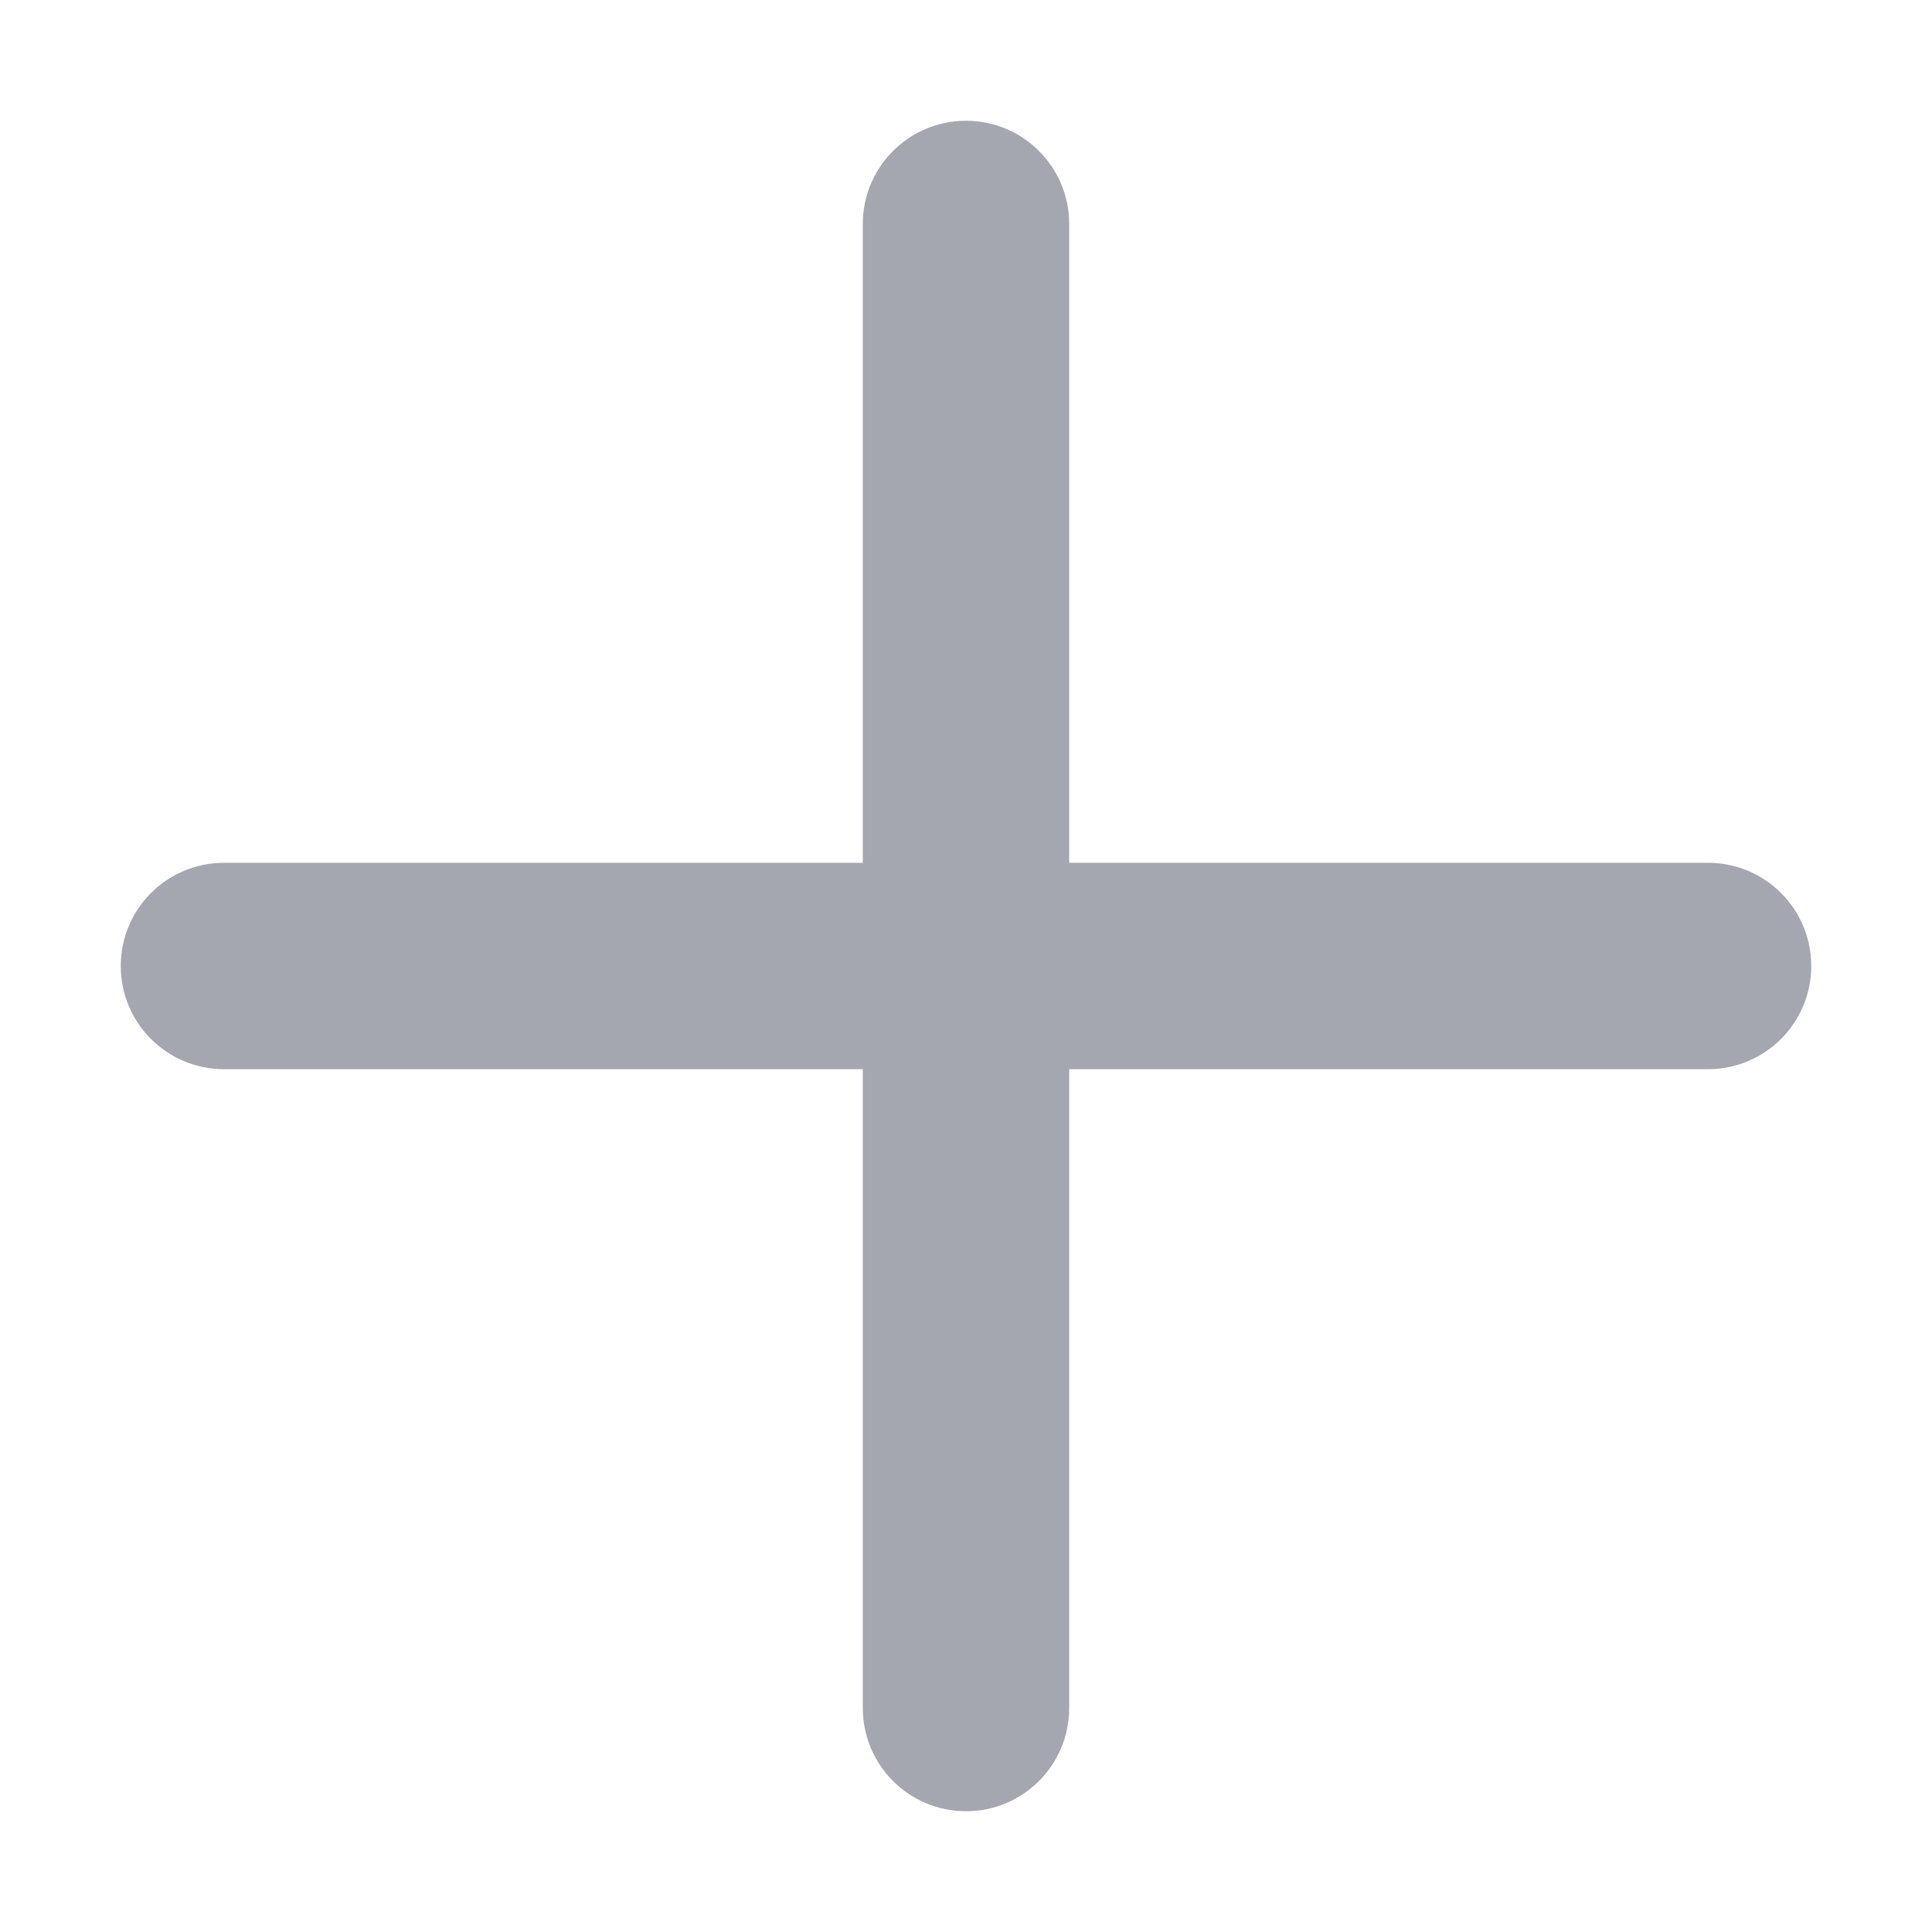 <svg width="12" height="12" viewBox="0 0 12 12" fill="none" xmlns="http://www.w3.org/2000/svg">
<path d="M10.609 5.609H6.391V1.391C6.391 1.175 6.216 1 6 1C5.784 1 5.609 1.175 5.609 1.391V5.609H1.391C1.175 5.609 1 5.784 1 6C1 6.216 1.175 6.391 1.391 6.391H5.609V10.609C5.609 10.825 5.784 11 6 11C6.216 11 6.391 10.825 6.391 10.609V6.391H10.609C10.825 6.391 11 6.216 11 6C11 5.784 10.825 5.609 10.609 5.609Z" fill="#A4A7B0" stroke="#A4A7B0" stroke-width="0.5"/>
</svg>
